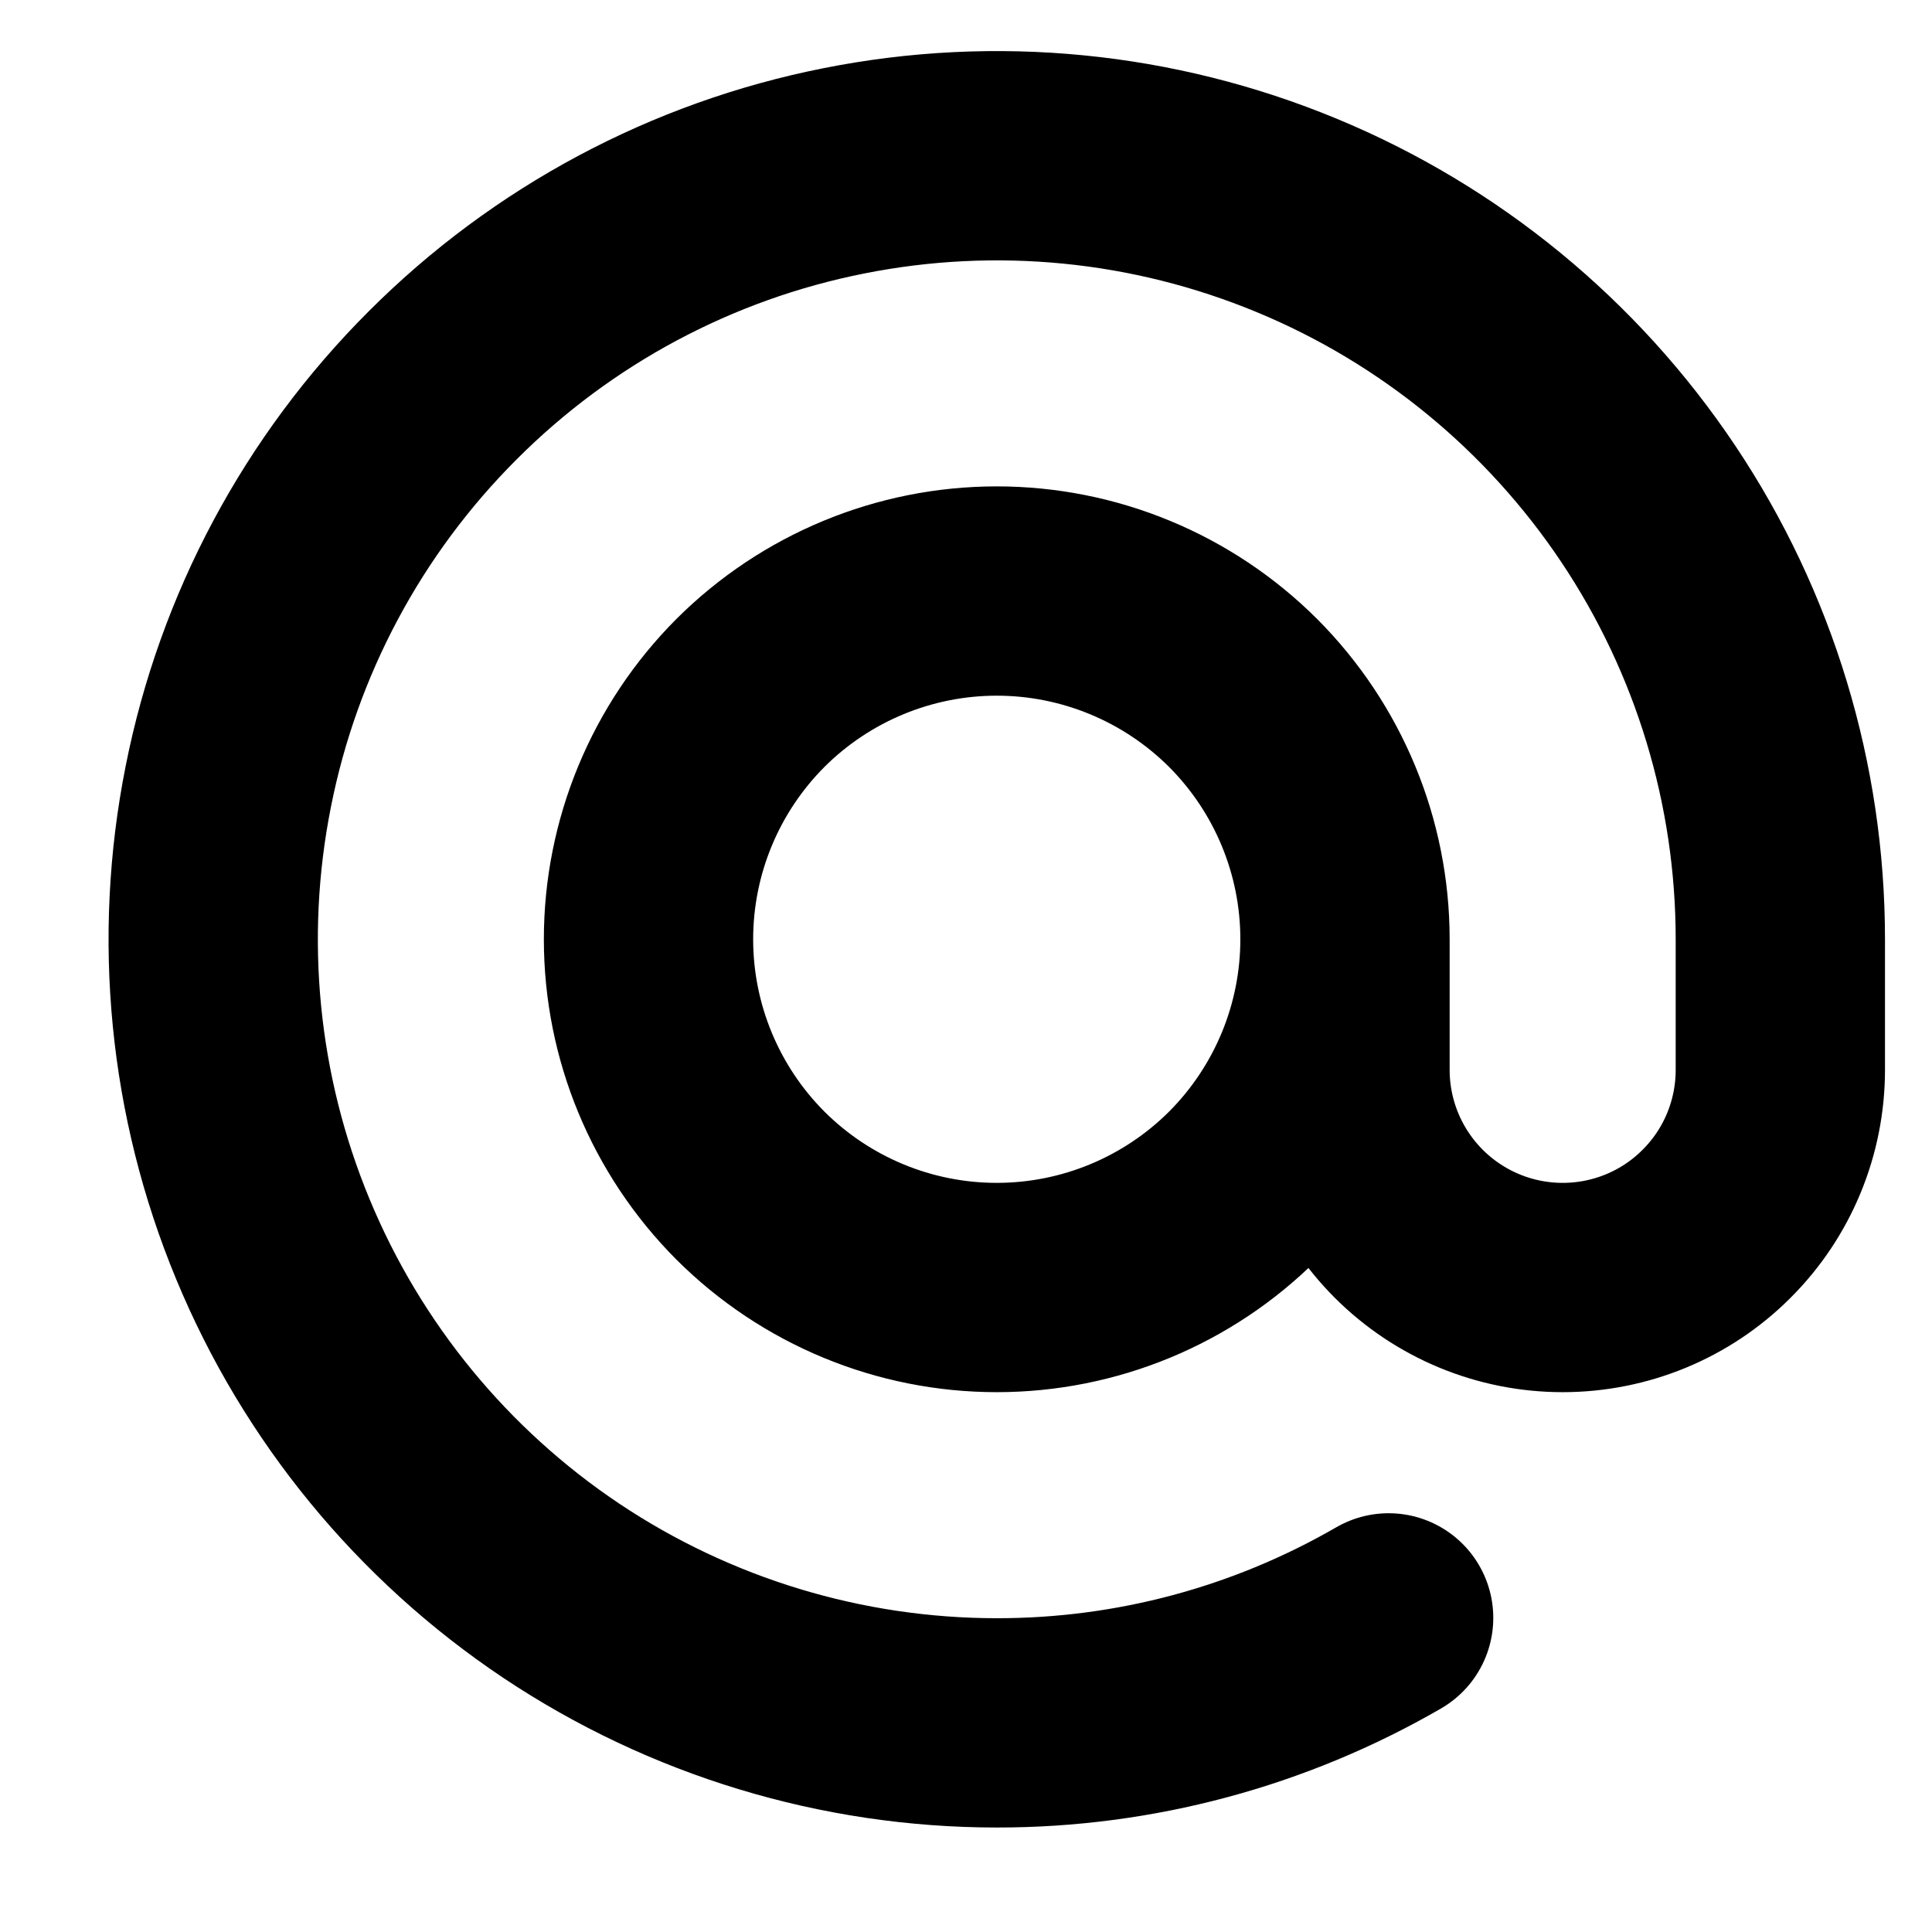 <svg width="12" height="12" viewBox="0 0 12 12" fill="none" xmlns="http://www.w3.org/2000/svg">
<path d="M8.354 5.834C8.354 5.26 8.126 4.71 7.721 4.304C7.315 3.899 6.765 3.671 6.191 3.671C5.617 3.671 5.067 3.899 4.661 4.304C4.256 4.71 4.028 5.26 4.028 5.834C4.028 6.408 4.256 6.958 4.661 7.364C5.067 7.769 5.617 7.997 6.191 7.997C6.765 7.997 7.315 7.769 7.721 7.364C8.126 6.958 8.354 6.408 8.354 5.834ZM8.354 5.834V6.645C8.354 7.004 8.497 7.348 8.75 7.601C9.004 7.855 9.348 7.997 9.706 7.997C10.065 7.997 10.409 7.855 10.662 7.601C10.916 7.348 11.058 7.004 11.058 6.645V5.834C11.058 4.871 10.773 3.93 10.238 3.13C9.703 2.33 8.943 1.706 8.054 1.338C7.164 0.969 6.186 0.873 5.242 1.061C4.297 1.248 3.43 1.712 2.75 2.393C2.069 3.073 1.605 3.94 1.418 4.885C1.23 5.829 1.326 6.807 1.695 7.697C2.063 8.586 2.687 9.346 3.487 9.881C4.287 10.415 5.228 10.701 6.191 10.701C7.046 10.702 7.885 10.477 8.625 10.049" stroke="currentColor" stroke-width="1.3" stroke-linecap="round" stroke-linejoin="round"/>
</svg>
